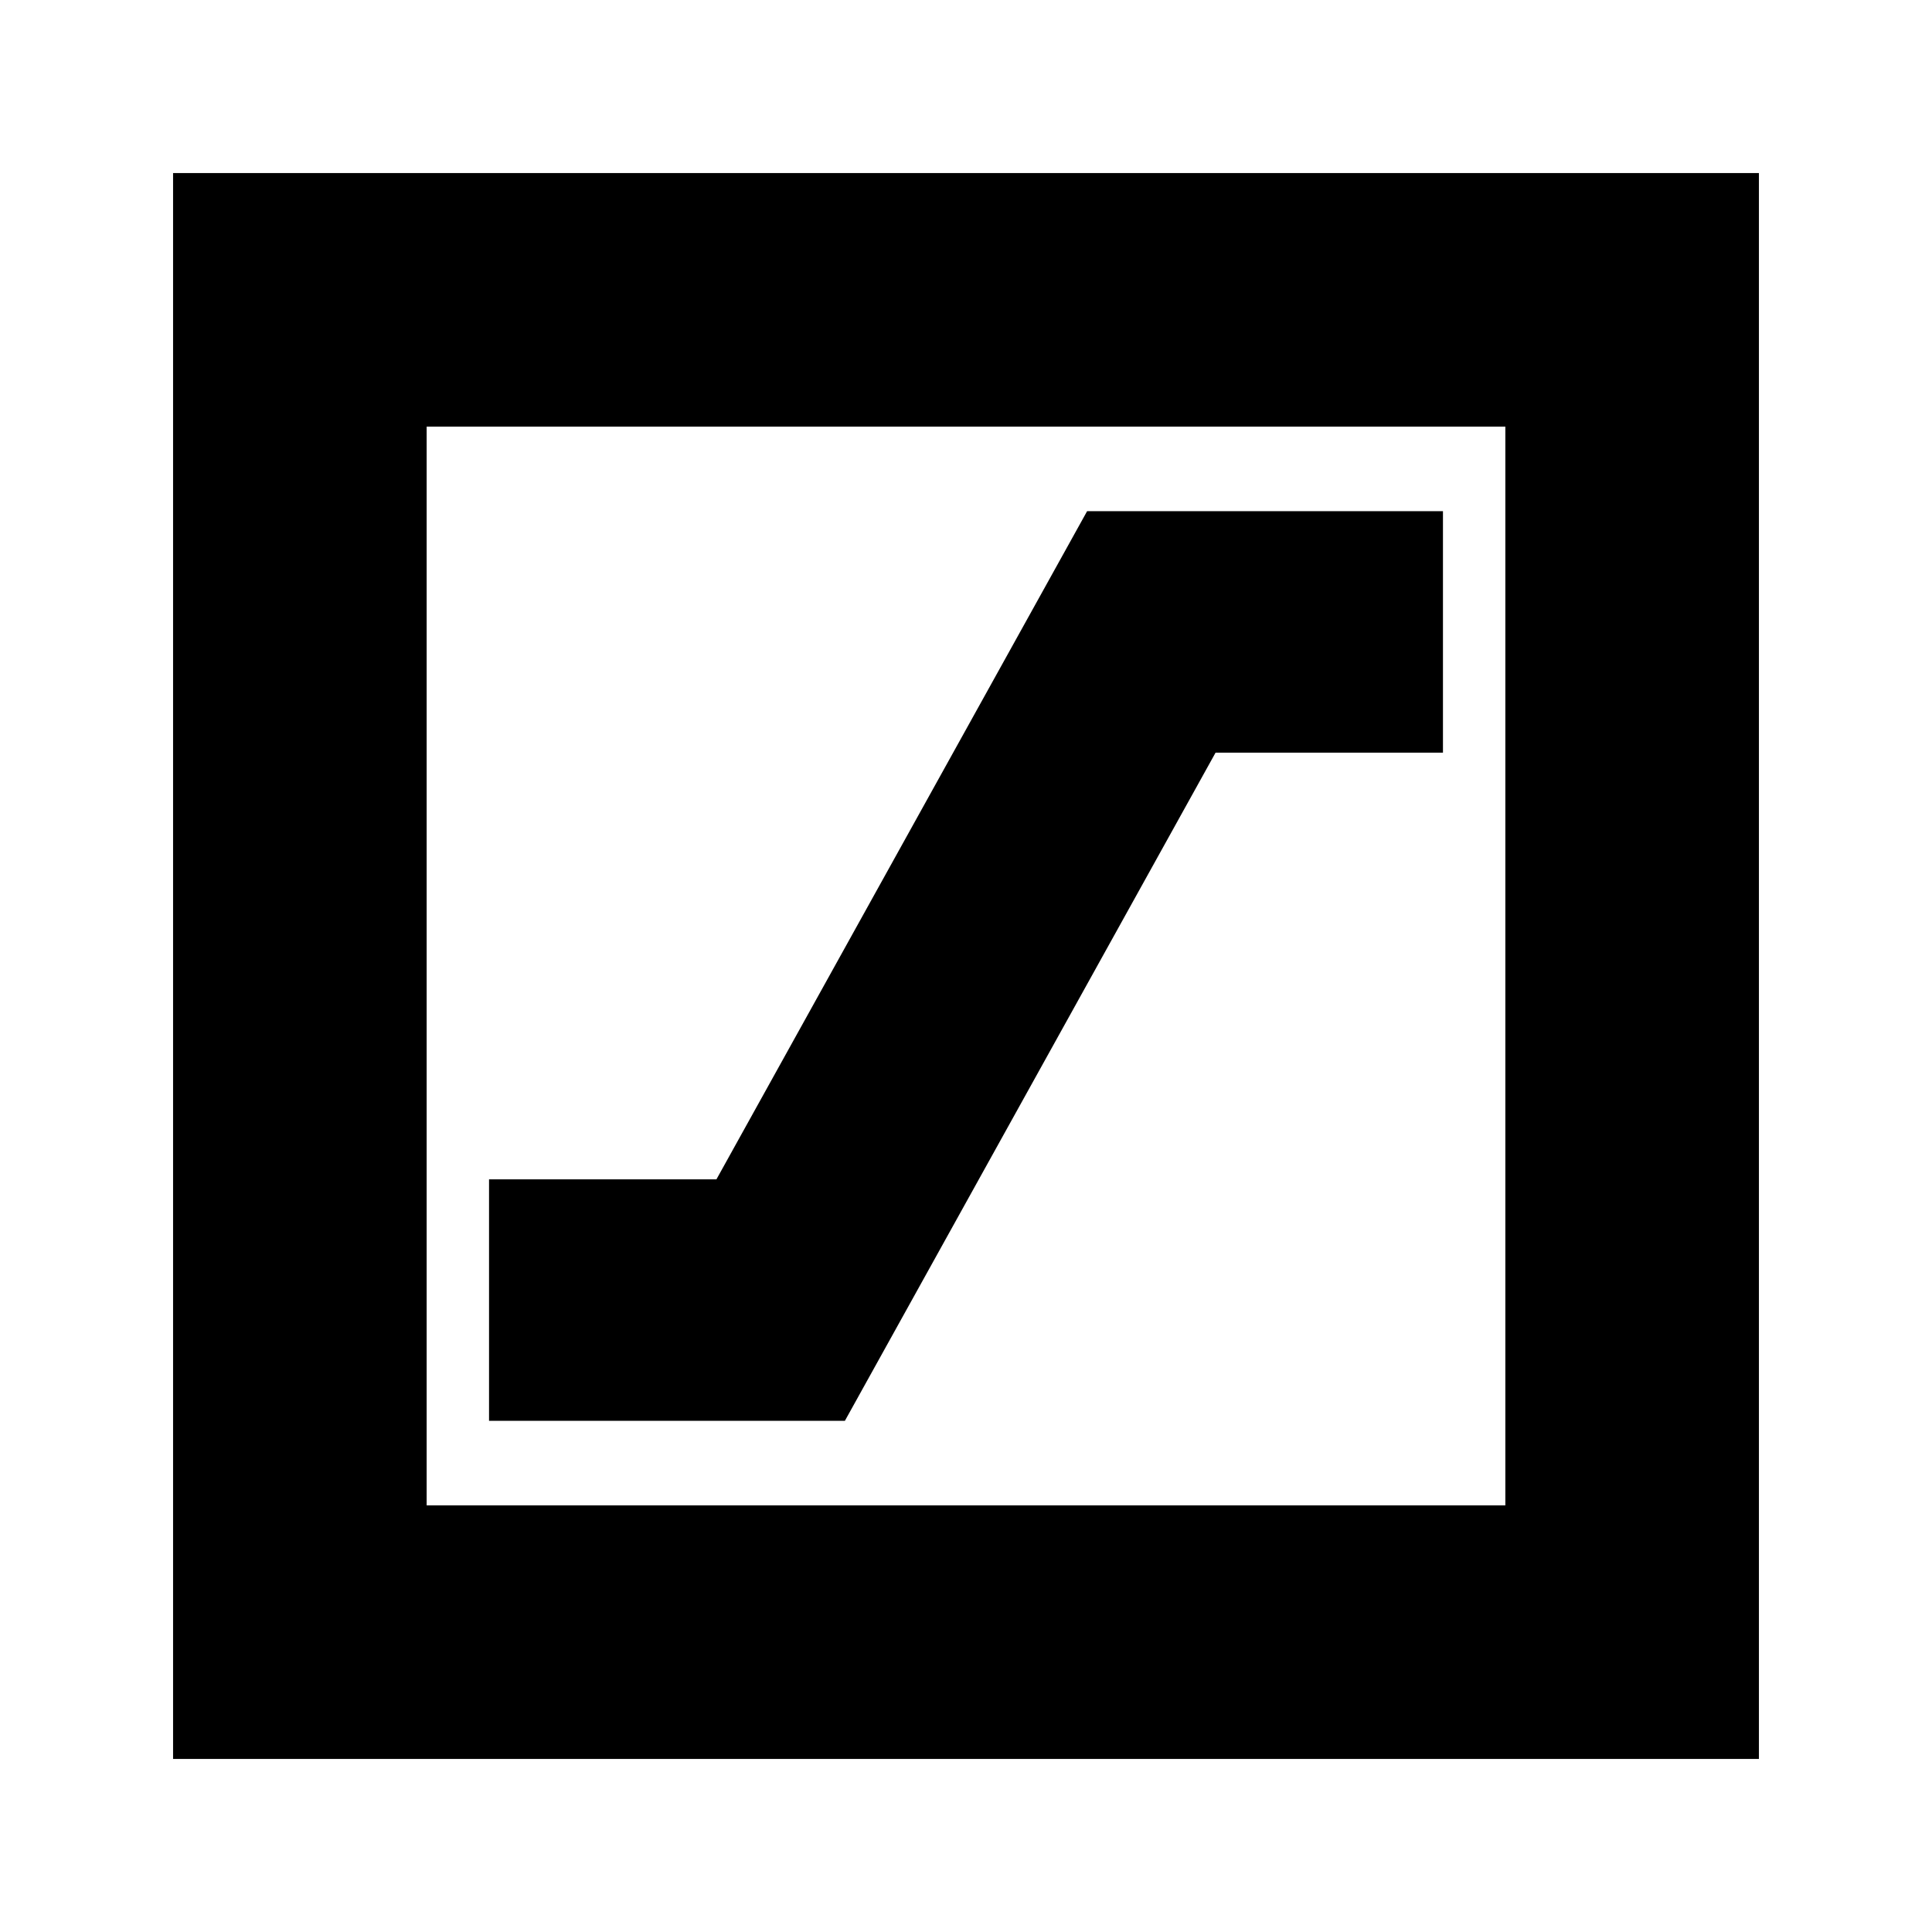 <svg xmlns="http://www.w3.org/2000/svg" height="24" viewBox="0 -960 960 960" width="24"><path d="M243-254h176.82L604-586h113v-120H540.18L356-374H243v120ZM86-86v-788h788v788H86Zm126-126h536v-536H212v536Zm0 0v-536 536Z"/></svg>